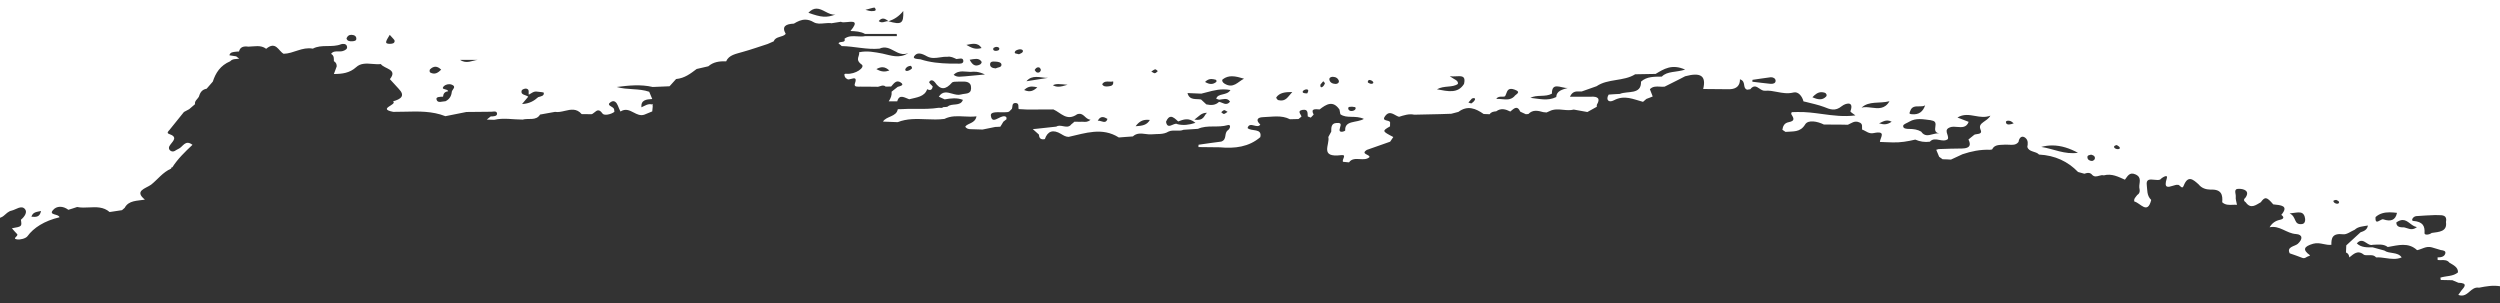 <?xml version="1.0" encoding="utf-8"?>
<!-- Generator: Adobe Illustrator 16.0.0, SVG Export Plug-In . SVG Version: 6.00 Build 0)  -->
<!DOCTYPE svg PUBLIC "-//W3C//DTD SVG 1.1//EN" "http://www.w3.org/Graphics/SVG/1.1/DTD/svg11.dtd">
<svg version="1.1" id="Layer_1" xmlns="http://www.w3.org/2000/svg" xmlns:xlink="http://www.w3.org/1999/xlink" x="0px" y="0px"
	 width="1920px" height="233px" viewBox="0 0 1920 233" enable-background="new 0 0 1920 233" xml:space="preserve">
<rect x="0" y="0" width="1920" height="233" fill="#333333" stroke="none"/>
<path fill="#FFFFFF" d="M0,0v167.289c0.967-0.4,1.94-0.77,2.775-1.497c1.79-1.526,3.767-3.583,6.104-4.03
	c3.315-0.721,7.443-4.404,10.226-1.264c2.149,2.34-0.185,5.929-3.051,8.262c0.809,5.207,0.809,5.207-6.911,6.557
	c1.341,1.529,2.603,3.047,3.956,4.396c1.525,1.526-4.22,3.499-0.096,4.122c2.508,0.453,6.822-0.712,8.079-2.417
	c4.673-6.459,13.013-11.842,24.599-14.541c-0.455-2.781-8.533-1.443-5.032-5.476c2.778-3.412,7.726-3.412,11.846-0.271
	c2.245-0.633,4.489-1.439,6.733-2.161c2.964,0.617,6.083,0.47,9.193,0.317c5.556-0.266,11.1-0.533,15.76,3.551
	c3.14-0.533,6.367-0.989,9.514-1.437c0.633-0.623,1.352-1.168,2.065-1.788c3.051-5.842,9.688-5.311,15.431-6.289v-0.095
	c-8.251-6.728,0.543-8.343,4.854-11.397c5.109-4.032,8.891-9.514,15.441-12.393c-0.095-0.619,0.176-0.978,0.894-0.978
	c4.124-6.462,9.693-11.85,15.437-17.235c-5.648-4.404-7.358,1.791-10.861,3.142c-1.881,0.718-3.319,2.778-5.652,1.621
	c-2.335-1.353-1.71-3.421-0.36-5.03c2.333-3.047,5.48-5.836-1.077-8.08c-2.16-0.713-0.538-2.158,0.27-3.053
	c3.674-4.574,7.456-9.242,11.13-13.82c1.338-0.718,2.783-1.43,4.032-2.16c1.449-1.249,2.968-2.51,4.493-3.848
	c-0.538-2.334,1.706-3.688,2.875-5.573c0.896-2.786,1.973-5.556,6.017-6.288c1.526-1.789,3.131-3.673,4.753-5.47
	c2.148-6.641,5.743-12.387,13.375-15.608c1.789-2.071,4.576-1.621,6.911-1.982c-0.717-0.635-1.526-1.258-2.335-1.803
	c-1.792-0.262-3.506-0.53-5.205-0.805c0.533-2.51,2.962-2.51,5.205-2.777l1.072-0.09h1.09c0.796-3.499,3.487-4.31,7.173-3.769
	c4.673-0.091,9.514-1.524,13.644,1.62h0.089c7.455-6.199,9.34,1.698,13.375,3.859c7.719-0.186,14.182-5.479,22.433-3.955
	c6.648-3.592,14.815-0.545,21.726-3.41c1.437-0.449,4.039-0.449,4.488,1.701c0.545,1.977-1.261,2.874-3.051,3.503
	c-1.081,0.364-2.303,0.341-3.525,0.32c-2.133-0.038-4.264-0.077-5.63,1.919c2.506,1.353,2.071,3.597,2.155,5.569
	c1.616,0.989,2.237,2.337,2.161,4.042c-0.719,1.877-1.449,3.859-2.161,5.832c6.458,0,12.201-0.808,17.054-5.201
	c3.509-3.271,7.996-2.907,12.531-2.544c2.189,0.177,4.39,0.353,6.497,0.116c2.507,3.77,13.276,3.859,6.911,11.578
	c2.245,2.418,4.579,4.938,6.822,7.451c5.289,5.475,1.524,7.904-4.393,9.603c3.674,2.599-12.483,5.648,0.173,8.077
	c2.96,0.023,5.931-0.055,8.898-0.13c10.529-0.269,21.049-0.536,31.14,3.447c5.385-1.073,10.77-2.149,16.146-3.226
	c6.112-0.092,12.215-0.092,18.319-0.184c0.533,0.051,1.154-0.021,1.778-0.09c1.573-0.182,3.164-0.361,3.422,1.442
	c0.185,2.151-2.693,2.241-4.848,2.241c-1.069,0.808-2.063,1.615-3.051,2.429c1.795,0,3.771,0.081,5.746,0.177
	c7.179-1.703,14.541-0.177,21.811-0.177c4.397-1.261,10.417,1.169,13.372-3.862c3.771-0.715,7.63-1.35,11.49-2.068
	c2.428,0.421,4.974-0.173,7.523-0.77c4.514-1.057,9.035-2.115,12.936,2.482c2.335,0,4.58,0.078,6.833,0.078
	c1.099,0.236,2.075-0.611,3.079-1.453c1.696-1.432,3.477-2.859,6.076,0.923c1.246,1.791,6.367,0.808,9.15-1.261
	c-0.181-0.98,0-2.068-0.634-2.783c-1.249-1.529-5.822-2.337-2.149-4.754c2.783-1.884,4.579,0.533,5.475,2.774
	c0.534,1.526,1.251,2.972,1.982,4.497c3.866-2.498,6.984-0.877,10.104,0.744c2.59,1.348,5.184,2.697,8.2,1.674
	c1.979-0.892,4.039-1.702,6.103-2.51c0.096-1.261,0.176-2.507,0.36-3.672c-0.185-0.639-0.09-1.264,0.095-1.887l-0.813,0.173
	c-3.053-0.718-5.212,1.075-7.982,2.244c-0.457-5.743,3.859-6.104,8.34-6.372c-0.807-1.789-1.615-3.771-2.334-5.573
	c-8.077-2.769-16.688-1.249-24.951-3.669c9.245-1.168,18.399-2.152,27.646,0c4.314-0.19,8.61-0.361,12.923-0.545
	c1.705-1.792,3.411-3.676,5.027-5.563c6.646-0.619,11.13-4.217,15.797-7.719c3.052-0.719,6.015-1.437,8.97-2.068
	c3.77-3.317,8.534-4.035,13.65-3.773c2.155-5.024,7.725-5.742,12.74-7.269c6.473-1.788,12.751-4.031,19.213-6.099
	c1.526-0.715,3.047-1.344,4.667-2.057c1.256-3.955,6.822-2.879,9.157-5.665c-3.323-5.824,0.089-7.63,6.281-7.896
	c2.836-1.745,5.665-3.058,8.733-3.058c1.99,0,4.081,0.552,6.341,1.893c2.459,1.493,5.364,1.208,8.293,0.926
	c1.982-0.193,3.975-0.387,5.85-0.028c0.009-0.035,0.028-0.055,0.037-0.093c2.341-0.356,4.5-0.716,6.834-1.076
	c0.911,0.635,2.966,0.423,5.028,0.217c4.411-0.444,8.869-0.892,2.323,6.877c3.956,0.179,7.814,0.352,11.135,2.238h24.419
	c0,0.635,0.083,1.165,0.083,1.71h-24.413c-1.951,0.404-3.992,0.277-6.029,0.152c-3.399-0.213-6.797-0.42-9.769,1.821
	c1.257,3.771-4.04,1.437-4.578,3.681c0.899,0.539,1.616,1.256,2.425,1.977c9.775,0.184,19.206,2.867,28.989,1.973
	c4.401-1.996,7.796-0.179,11.202,1.639c3.329,1.776,6.663,3.551,10.964,1.773c-6.913,4.486-13.37,1.789-19.927,0.357
	c-5.822-1.078-11.751-2.333-17.856-0.982c0.719,2.867-3.5,5.561,1.973,9.42c2.87,2.149-4.755,7.72-11.67,7.085
	c-0.534-0.083-1.168,0-1.605,0.274c0,1.529,0.356,2.963,2.147,3.77c0.575,0.578,1.839,0.229,3.101-0.121
	c2.273-0.631,4.548-1.26,2.818,3.534c-1.072,2.954,2.334,2.42,4.313,2.42c4.124,0.084,8.171,0.084,12.203,0.084
	c0.939,0.222,1.88-0.099,2.827-0.419c1.404-0.476,2.819-0.954,4.269,0.335c1.347,0,2.788,0,4.129-0.087
	c0.014-0.008,0.027-0.002,0.042,0.004c0.015,0.006,0.029,0.008,0.042,0c1.934-2.068,3.827-5.542,7.451-3.055
	c2.973,2.059-0.448,2.691-2.413,3.32c-1.526,1.254-3.147,2.422-4.673,3.686c0.269,2.694-0.633,5.109-2.244,7.442h6.557
	c1.605-5.916,5.746-2.786,9.156-1.621h0.08c5.48-1.431,11.762-1.791,13.744-7.708c2.867,1.432,3.86,0.081,4.298-2.068
	c-0.887-1.168-3.052-2.783-2.691-3.502c1.087-2.07,3.233-1.263,4.313,0.186c4.217,6.182,8.261,5.919,13.104,0.354
	c0.744-0.819,2.778-0.808,4.699-0.794c0.614,0.006,1.217,0.01,1.763-0.017c4.217-0.176,8.438-0.176,8.252,5.111
	c-0.083,4.853-4.304,3.782-7.708,4.763c-2.198,0.654-4.539,0.009-6.85-0.638c-3.734-1.047-7.386-2.091-10.21,2.351
	c1.431,0.713,2.957,1.339,4.481,2.057c4.673-0.807,9.34-1.436,14.007,0.361c-1.885,5.383-8.624,2.238-11.753,5.213
	c-1.206,0.452-2.45,0.164-3.663,0.467c-0.317,0.142-0.133,0.39-0.554,0.514c-0.9-0.041-1.751-0.124-2.649-0.104
	c-5.784,0.928-11.621,0.888-17.468,0.848c-4.069-0.029-8.14-0.061-12.202,0.236c-0.621-0.173-1.258-0.084-1.789,0.185
	c-0.903,5.657-8.797,5.123-11.315,9.341c3.763,0.08,7.533,0.266,11.315,0.436c7.056-2.839,14.452-2.545,21.839-2.248
	c4.719,0.186,9.437,0.373,14.06-0.256c4.849-2.426,9.845-2.158,15.069-1.893c3.089,0.156,6.26,0.317,9.528-0.084
	c-0.992,5.57-6.739,5.117-8.624,7.904c0.898,1.604,2.521,1.965,4.311,1.965c3.052,0.095,6.011,0.184,8.968,0.273
	c3.239-0.635,6.475-1.255,9.701-1.976c1.428,0,2.689-0.087,3.946-0.185c0.811-1.339,1.623-2.507,2.333-3.857
	c0.895-0.625,1.623-1.254,2.42-1.887c0.094-0.619-0.081-1.165-0.173-1.698c-1.613-1.272-3.773-0.248-5.815,0.778
	c-2.846,1.432-5.46,2.865-6.035-1.947c-0.32-2.671,3.888-2.59,7.992-2.506c1.674,0.031,3.333,0.063,4.663-0.093
	c0.537,0,1.079-0.276,1.529-0.542c0.627-0.623,1.338-1.35,1.979-1.977c0.712-1.621-0.28-4.574,2.867-4.485
	c3.052,0.173,1.789,2.96,2.333,4.667c2.244,0.18,4.402,0.269,6.726,0.361c6.649-0.093,13.291-0.093,19.925-0.093
	c5.745,2.427,10.239,9.421,18.323,3.675c5.2-1.606,5.743,3.859,10.226,4.221c-1.944,1.826-3.844,1.717-5.611,1.606
	c-0.763-0.046-1.5-0.095-2.204,0.015c-1.526,0-3.048,0-4.574-0.096c-0.717,0.716-1.524,1.351-2.338,1.979
	c-1.705,2.356-4.027,1.915-6.352,1.471c-1.837-0.352-3.678-0.7-5.215,0.329c-5.212,0.533-10.417,1.156-15.629,1.701
	c-0.809,0.088-1.526,0.088-2.417,0.186l0.359,0.352c1.434,1.252,2.872,2.602,4.313,3.865c0.176,2.412,1.072,4.221,4.58,3.488
	c2.058-6.102,6.277-7.705,12.47-3.943c1.79,1.076,3.409,2.154,5.742,2.244c12.927-2.877,25.846-7.63,38.598,0.449
	c1.428-0.178,3.05-0.276,4.479-0.36c2.164-0.089,4.137-0.274,6.292-0.446c2.908-2.732,6.309-2.306,9.702-1.879
	c1.634,0.205,3.263,0.41,4.838,0.263c4.308-0.446,8.793,0.358,12.746-2.071c1.832-0.914,3.857-0.842,5.902-0.772
	c1.953,0.065,3.923,0.132,5.761-0.658c3.687-0.179,7.366-0.452,11.051-0.716c7.174-3.238,15.336-0.631,22.882-2.867
	c2.418-0.729,2.2,2.322,0.224,3.849c-3.365,2.253-0.453,7.097-5.204,8.807c-5.79,0.712-11.717,1.604-17.463,2.417
	c0,0.54-0.079,1.166-0.079,1.792c5.465,0.089,10.853,0.089,16.375,0.185c11.616,1.076,22.439-0.271,31.151-7.817
	c1.609-7.171-7.05-4.122-9.789-6.995c0.824-2.96,2.96-2.43,5.103-1.898c1.823,0.45,3.649,0.897,4.687-0.793
	c-3.372-2.969-2.831-5.475,2.104-5.66c6.911-0.173,14.093-1.791,20.644,1.615c2.192-0.077,4.403-0.077,6.597-0.172
	c0.764-0.635,1.526-1.258,2.289-1.885c-0.402-1.803-3.687-4.401,0.764-5.117c4.622-0.811,3.77,2.784,4.033,5.025
	c0.764,0.36,1.577,0.533,2.338,0.902c0.713-0.811,1.478-1.621,2.206-2.336c-2.563-4.76,1.2-4.221,4.576-3.952
	c5.156-4.032,10.272-7.18,15.254,0.093c0.226,1.248,0.456,2.414,0.672,3.582c4.798,3.598,11.536,0.545,18.044,3.598
	c-5.431,3.236-14.85,0.895-14.316,8.885c0,0.453-4.753,2.417-4.314-0.809c0.371-2.693,2.66-5.385-2.373-4.936
	c-4.309,0.174-3.994,3.857-4.039,6.635c-0.719,1.443-1.481,2.79-2.244,4.134c1.385,5.657-7.084,16.067,9.963,13.909
	c4.532-0.533,0.264,3.41,1.307,5.121c1.521,0.09,3.045,0.262,4.623,0.447c2.016-2.885,5.145-2.703,8.275-2.521
	c2.712,0.158,5.43,0.314,7.432-1.521c0.403-2.149-7.19-2.241-1.979-5.562c5.969-2.068,11.891-4.127,17.862-6.288
	c0.807-1.165,1.615-2.411,2.424-3.586c-8.668-4.491-8.704-4.667-2.521-8.166c0.053-1.076,0.053-2.149,0.053-3.142
	c-0.586-2.06-6.777-0.533-3.943-4.578c3.718-5.296,7.225-0.629,10.809,0.361c3.811-1.174,7.579-2.513,11.715-1.621
	c6.685-0.176,13.326-0.361,19.976-0.439c2.822-0.098,5.604-0.188,8.436-0.282c1.788-0.447,3.631-0.888,5.47-1.431
	c7.093-5.293,13.324-2.6,19.392,1.615c1.528,0.098,3.1,0.098,4.657,0.176c1.04-1.791,3.019-2.057,4.983-2.238
	c3.684-2.697,7.271-1.621,10.821,0.182c2.598-2.068,5.213-5.29,7.675,0.096c1.429,0.713,2.877,1.338,4.263,1.961
	c0.674-0.078,1.306-0.176,1.975-0.176c3.319-3.499,7.366-2.596,11.397-1.431c0.854,0.081,1.711,0.176,2.519,0.266
	c0.764-0.266,1.48-0.716,2.247-0.993c3.362-1.768,6.931-1.422,10.495-1.075c2.756,0.265,5.508,0.534,8.168-0.173
	c3.5,0.625,6.955,1.248,10.457,1.883c2.422-1.353,4.846-2.691,7.27-4.047c-0.135-0.53-0.092-1.165,0.089-1.699
	c2.691-4.482,0.897-6.377-4.804-6.006h-15.931c1.884-4.205,4.646-4.121,7.161-4.035c0.656,0.023,1.299,0.047,1.904-0.009
	c3.77-1.341,7.586-2.694,11.4-4.035c8.615-5.929,20.822-3.595,29.618-9.155c5.253-0.096,10.501-0.186,15.71-0.275
	c6.281-3.77,12.475-7.897,22.663-3.319c-6.958,2.244-13.823,1.075-17.906,5.386c-5.702,0.095-11.536-0.186-15.978,3.856
	c0.314,10.324-10.366,6.915-16.247,9.427c-2.87,0.09-5.744,0.357-8.616,0.537c-2.422,4.041,0.045,6.464,3.995,4.393
	c8.256-4.393,15.078-0.713,22.392,1.174c0.854-0.813,1.707-1.439,2.605-2.246c1.615-0.627,3.232-1.166,4.846-1.881
	c-0.718-1.887-1.437-3.773-2.154-5.563c2.188-2.313,4.961-2.151,7.732-1.986c1.208,0.071,2.417,0.141,3.578,0.005
	c3.814-1.878,7.63-3.859,11.444-5.743c1.434-0.805,2.872-1.525,4.309-2.238c12.115-3.236,16.29-0.273,13.864,9.779
	c6.777,0.089,13.555,0.089,20.334,0.184c5.474-0.184,7.986-2.974,7.898-7.641c5.068,1.713,1.613,6.476,5.474,8.002
	c0.808-0.188,1.661-0.28,2.469-0.361c2.751-3.481,4.853-1.979,7.095-0.473c1.342,0.896,2.734,1.797,4.349,1.63
	c3.067-0.271,6.088,0.323,9.169,0.92c3.993,0.773,8.096,1.544,12.553,0.431c3.814-0.981,6.777,3.141,7.676,6.821
	c0.627,0.183,1.301,0.36,1.973,0.447c4.531,1.169,9.289,2.151,13.643,3.771c4.891,1.976,8.706,3.594,13.777-0.531
	c2.919-2.334,9.648-4.22,6.687,3.848c-0.226,0.635,2.244,1.974,3.814,3.237c-8.829,1.168-17.214,0.052-25.494-1.067
	c-6.412-0.865-12.762-1.73-19.204-1.535c-1.391,0-2.783,0-4.219,0.093c-0.09,0.438-0.269,0.895-0.448,1.341
	c1.349,2.51,3.95,5.297-1.887,6.367c-3.454,0.637-4.441,3.15-4.845,5.841c0.808,0.54,1.615,1.073,2.378,1.618
	c5.702-0.545,11.311,0.621,15.126-5.746c2.286-3.77,9.469-2.334,14.359,0.09c4.533,0,9.021,0.084,13.552,0.084
	c1.618,0.092,3.277,0.092,4.893,0.092c2.737-1.168,5.117-3.406,8.616-1.881c3.188,1.07,2.021,3.589,2.289,5.564
	c2.963,0.986,5.16,3.586,8.977,2.697c10.145-2.068,4.756,3.675,4.713,6.816c1.436,0,2.917,0.098,4.354,0.173
	c1.838,0.095,3.68,0.185,5.519,0.185c5.924,0.176,11.625-0.805,17.278-2.158c3.546,1.538,7.225,2.158,11.221,1.616
	c2.059-2.343,4.665-1.853,7.277-1.362c2.285,0.431,4.572,0.857,6.499-0.613c1.346-3.053-4.308-7.443,2.559-9.329
	c1.425-0.31,3.033-0.173,4.645-0.034c3.565,0.299,7.15,0.597,8.818-3.912c-2.603-0.99-5.204-1.982-8.618-3.323
	c4.647-2.81,9.035-2.014,13.496-1.22c3.813,0.68,7.682,1.358,11.818-0.211c-2.559,4.754-9.694,5.291-7.675,10.402
	c2.021,4.313-2.514,3.326-4.624,4.217c-1.526,1.264-3.052,2.429-4.576,3.687c2.064,4.038,1.392,6.733-4.624,6.911
	c-6.103,0-12.159,0.269-18.265,0.453c-0.629,0.174-1.256,0.361-1.842,0.533c0.765,1.705,1.482,3.592,2.246,5.387
	c0.898,0.623,1.749,1.258,2.646,1.887c2.154,0,4.264,0.178,6.418,0.262c2.961-1.342,5.926-2.777,8.888-4.125
	c6.686-2.244,13.597-3.678,20.823-3.41c0.627,0,1.301-0.095,1.885-0.268c1.975-4.125,6.328-3.326,10.276-3.687
	c0.871-0.044,1.781,0.017,2.688,0.075c2.691,0.176,5.405,0.346,7.319-2.135c0.584-3.687,2.784-5.027,5.161-3.236
	c2.423,1.981,2.065,4.578,1.618,7.006c1.028,4.131,6.685,3.237,8.974,5.92c12.341,0.635,22.17,5.302,29.98,13.385
	c1.613,0.436,3.23,0.891,4.844,1.341c2.289-0.808,4.442-1.165,6.104,0.981c1.66,1.583,3.402,1.09,5.147,0.597
	c1.222-0.343,2.446-0.692,3.647-0.323c6.194-1.615,11.13,1.079,16.246,3.323c1.975-2.513,3.413-6.202,8.168-4.038
	c5.16,2.336,2.602,6.461,2.874,10.044c0.404,2.151,0.857,4.28-1.697,5.807c0.008,0.018,0.029,0.018,0.036,0.034
	c-1.077,1.526-2.827,2.871-2.11,4.934c4.487,0.899,10.097,10.413,12.924-1.246c-3.543-3.326-2.915-7.814-3.41-11.412
	c-0.657-4.766,2.512-4.422,5.764-4.078c1.645,0.176,3.312,0.346,4.516-0.139c1.614-1.792,6.238-4.396,5.116-0.984
	c-2.555,7.99,1.025,6.88,4.549,5.77c1.427-0.447,2.845-0.895,3.844-0.741c0.642-0.136,1.253,0.421,1.843,0.975
	c0.967,0.917,1.867,1.832,2.733-0.349c3.322-8.346,7.27-4.751,11.533-0.903c2.199,2.79,5.386,3.86,9.112,3.955
	c8.527-0.453,9.424,4.22,8.93,9.695c2.341,2.181,5.158,2.071,7.988,1.962c1.131-0.044,2.264-0.09,3.366,0.014
	c-0.36-2.16-1.213-4.307-0.942-6.459c0.223-2.16-2.109-6.022,2.514-5.838c3.723,0,8.526,1.618,4.98,6.725
	c-1.437,1.174-1.66,2.432,0.135,3.597c3.86,5.48,7.719,2.149,11.579,0c3.229-4.483,4.623-4.218,9.559,1.615
	c5.653,0.629,12.388,0.813,6.194,8.083c2.422,1.701,1.973,3.133-0.988,3.764c-3.859,0.816-6.328,2.873-7.988,5.746
	c7.899-1.615,12.88,4.752,20.375,5.207c5.025,0.357,5.295,3.859,1.257,7.531c-2.291,1.977-8.752,2.161-6.193,7.273
	c3.23,1.081,6.461,2.255,9.692,3.498c2.137,0.814,3.276-1.016,4.964-1.373c0.298-0.248,0.777-0.112,0.961-0.6
	c-6.148-4.396-4.624-6.822,2.378-8.882c2.84-0.808,5.415-0.286,7.957,0.233c1.995,0.41,3.971,0.816,6.045,0.58
	c-0.091-5.213,0.764-9.072,9.066-8.082c2.693,0.357,5.924-2.239,8.884-3.502c2.65-2.52,6.328-2.52,10.101-3.231
	c-0.495,3.231-2.918,4.31-5.656,5.204c-3.634,3.322-7.314,6.637-10.949,10.05c-0.09,1.8-0.181,3.595-0.226,5.481
	c1.93,0.715,2.379,2.244,2.559,3.764c3.275-2.51,6.372-6.098,11.311-1.977c1.112,0.375,2.346,0.326,3.581,0.283
	c2.055-0.078,4.121-0.15,5.663,1.693c2.485-0.17,4.975,0.19,7.46,0.551c4.064,0.592,8.129,1.18,12.195-0.551
	c-3.007-4.482-9.515-2.51-13.326-5.29c-2.964-0.808-5.926-1.622-8.888-2.429c-4.309,0-8.752,0.273-12.251-3.053
	c2.907-3.273,5.177-1.816,7.406-0.357c1.551,1.016,3.086,2.033,4.8,1.445c3.992-0.096,8.123-0.902,11.579,1.699
	c7.854-1.342,15.841-3.859,22.528,2.426c3.725-0.721,7.001-3.412,11.308-2.16c2.291,0.727,4.626,1.35,6.912,2.068
	c1.797,0.262,3.995,0.545,3.457,2.602c-0.675,2.516-3.186,3.049-5.968,3.049c0.044,0.638,0.088,1.35,0.088,1.979
	c0.911,0.133,1.869,0.109,2.823,0.09c2.297-0.061,4.583-0.118,6.196,1.977c3.144,1.883,6.733,3.504,6.598,7.444
	c-3.768,3.233-9.063,2.603-13.508,4.042c0.091,0.631,0.181,1.168,0.269,1.8c3.008,0.087,5.97,0.087,8.931,0.182
	c1.571,0.623,3.1,1.246,4.624,1.962c7.494,0.184,4.712,3.149,2.243,6.022c-0.762,1.076-1.571,2.241-2.334,3.317
	c4.02,1.442,6.359-0.574,8.693-2.584c2.039-1.758,4.078-3.518,7.24-2.972c5.384-1.064,10.74-2.024,16.138-1.103V0H0z
	 M24.133,166.427c1.165-3.771,4.128-3.589,7.367-4.402C30.594,166.787,27.718,166.787,24.133,166.427z M270.334,31.709
	c-1.884,0.078-3.768-0.185-4.219-2.256c0.673-1.586,1.657-2.709,3.608-2.709c0.137,0,0.279,0.006,0.427,0.016
	c2.07,0.09,3.597,1.084,3.508,3.063C273.658,31.43,271.86,31.614,270.334,31.709z M299.232,33.671
	c-1.429-0.084-3.131-0.173-2.598-1.884c0.353-1.431,1.441-2.776,2.694-5.027c2.422,2.879,3.763,3.775,3.763,4.67
	C303.091,33.408,301.127,33.671,299.232,33.671z M330.383,55.669c-0.533-0.188-0.629-1.976-0.096-2.429
	c1.361-1.315,2.718-1.988,4.098-1.988c1.447,0,2.916,0.742,4.434,2.262C336.392,55.854,333.974,57.643,330.383,55.669z
	 M346.988,70.395c-0.276,3.053-1.527,5.744-4.855,7.348c-2.416,0-6.181,1.883-6.91-1.432c-0.534-2.057,2.878-1.98,5.027-2.057
	c0.185-2.16,1.087-3.859,3.956-4.142c-0.451-2.057-5.124-1.07-3.956-3.142c0.682-1.287,2.7-2.316,4.728-2.316
	c0.652,0,1.308,0.107,1.918,0.346C350.848,66.526,347.442,68.589,346.988,70.395z M353.359,45.968h13.554
	C362.696,46.421,358.203,49.381,353.359,45.968z M413.323,74.612c-3.051,2.772-6.646,5.013-12.392,5.29
	c1.795-2.16,3.32-3.951,4.762-5.648c-1.895-1.537-6.194-1.263-5.025-4.765c0.239-0.729,2.096-1.46,3.174-1.46
	c0.115,0,0.22,0.009,0.314,0.026c2.878,0.626,1.444,3.049,1.976,4.661c2.071-1.078,3.77-2.867,6.558-2.322
	c1.706,0.263,4.931,0.352,4.931,0.886C418.074,73.709,415.382,73.978,413.323,74.612z M620.835,9.803
	c2.226-2.35,4.287-3.176,6.261-3.176c2.329,0,4.534,1.151,6.735,2.303c2.547,1.332,5.09,2.666,7.821,2.213
	C634.837,13.745,630.707,13.387,620.835,9.803z M669.036,8.546c-0.9,0-1.887-0.36-4.405-0.987c2.97-0.762,5.872-1.716,6.857-1.716
	c0.176,0,0.292,0.032,0.334,0.101C673.972,8.73,670.919,8.449,669.036,8.546z M682.408,16.354c-0.915-0.209-1.855,0.075-2.823,0.357
	c-1.504,0.441-3.073,0.883-4.711-0.536c1.149-1.377,2.248-1.906,3.319-1.906C679.631,14.27,681.02,15.224,682.408,16.354
	c4.488-1.526,8.08-3.86,11.303-7.905C694.07,18.148,692.282,19.227,682.408,16.354z M673.068,53.064
	c1.838-1.019,3.34-1.434,4.639-1.434c2.13,0,3.711,1.115,5.33,2.51C679.713,55.309,676.931,55.309,673.068,53.064z M763.005,36.813
	c0.541-0.263,1.35-0.809,2.254-0.809c1.604,0,2.769,0.906,1.961,2.248c-0.264,0.542-1.887,0.899-2.775,0.805
	C763.458,38.979,762.286,38.522,763.005,36.813z M747.978,33.637c2.296,0.002,4.231,0.756,5.872,3.273
	c-5.2,1.428-7.894-0.36-11.664-2.43C744.337,34.059,746.259,33.637,747.978,33.637z M752.605,49.564
	c-3.955,1.974-5.931-0.089-7.907-3.674c1.829-0.295,3.505-0.664,4.97-0.664c1.703,0,3.125,0.499,4.181,2.189
	C754.207,47.854,753.317,49.297,752.605,49.564z M700.36,52.527c-0.719,0.808-1.975,1.613-3.237,1.878
	c-0.72,0.28-2.244,0.095-1.792-1.431c0.81-1.525,2.334-2.334,4.122-2.429c0.007-0.003,0.013-0.003,0.022-0.003
	C699.773,50.543,700.71,52.176,700.36,52.527z M729.626,48.847c-7.725-0.185-15.444-0.897-22.804-3.317
	c-1.98-0.185-5.918-0.273-4.846-2.158c1.069-1.684,2.413-2.293,3.868-2.293c1.966,0,4.134,1.113,6.094,2.195
	c3.266,1.785,6.614,1.289,9.938,0.793c1.876-0.279,3.747-0.559,5.59-0.432c2.784-0.534,4.854,0.729,7.09,1.71
	c2.06-0.089,5.034-1.434,5.296,1.341c0.173,2.52-2.877,2.256-5.026,2.161H729.626z M741.114,58.625
	c-2.787,0-5.743,1.166-8.719-1.165c2.025-2.123,4.399-2.619,6.87-2.619c2.03,0,4.125,0.338,6.146,0.378
	c2.79-0.268,5.668-0.533,11.054,1.977C749.55,57.818,745.411,58.271,741.114,58.625z M764.626,52.527
	c-2.514-0.182-4.491-1.078-4.219-3.412c0.131-1.575,1.37-1.855,2.729-1.855c0.496,0,1.009,0.038,1.49,0.061
	c1.798,0.096,4.216,0.451,4.491,2.155C769.382,51.898,766.24,51.633,764.626,52.527z M797.342,51.691
	c0.241,0,0.495,0.037,0.762,0.115c0.629,0.266,1.341,1.434,1.26,2.064c-0.272,1.252-1.349,2.34-3.147,1.703
	c-0.711-0.266-1.069-1.246-1.612-1.792C795.349,52.524,796.208,51.691,797.342,51.691z M785.449,39.864
	c-0.361,0.816-1.973,1.353-2.879,1.809c-1.701-0.635-3.938-0.188-3.051-2.071c0.358-0.902,2.158-1.525,3.411-1.711
	c0.165-0.022,0.34-0.034,0.522-0.034C784.662,37.856,786.072,38.387,785.449,39.864z M786.526,69.131
	c2.099-2.045,3.971-2.671,5.95-2.671c1.318,0,2.686,0.277,4.199,0.601C793.699,69.76,791.194,71.104,786.526,69.131z
	 M788.315,62.396c2.191-2.648,4.851-3.324,7.588-3.324c1.428,0,2.875,0.186,4.288,0.367c1.656,0.216,3.265,0.432,4.735,0.352
	C799.445,60.604,793.884,61.502,788.315,62.396z M808.601,65.447c1.338-0.666,2.636-0.885,4.217-0.885
	c1.823,0,4.021,0.291,7.096,0.524C813.811,67.061,811.292,66.971,808.601,65.447z M845.892,93.169
	c-1.021-0.314-2.023-0.626-2.825-0.343c1.011-2.061,2.247-2.911,3.691-2.911c1.128,0,2.387,0.519,3.764,1.388
	C849.65,94.311,847.742,93.74,845.892,93.169z M850.97,66.348c-1.705,0.179-3.59,0.179-4.493-1.699
	c1.455-2.209,3.354-2.088,5.289-1.97c1.062,0.065,2.131,0.13,3.147-0.188C855.457,65.99,852.952,66.08,850.97,66.348z
	 M872.149,96.957c2.609-3.534,5.227-4.968,8.961-4.968c0.633,0,1.295,0.043,1.995,0.121
	C880.771,96.141,877.36,96.599,872.149,96.957z M930.369,60.682c1.183,0,2.358,0.295,3.537,0.635c0.277,0.096,0.54,1.351,0.18,1.621
	c-2.424,1.977-5.028,2.149-8.616,0C927.127,61.228,928.752,60.682,930.369,60.682z M886.964,56.211
	c-0.636,0.176-1.529-0.637-2.782-1.26c1.35-0.811,2.146-1.616,3.051-1.711c0.021-0.003,0.042-0.006,0.063-0.006
	c0.542,0,1.314,0.923,1.91,1.358C888.49,55.123,887.853,56.119,886.964,56.211z M904.465,95.431
	c-1.066-0.813-2.494-0.199-3.909,0.412c-2.167,0.943-4.307,1.884-5.06-2.296c1.154-2.824,2.428-3.848,3.771-3.848
	c1.774,0,3.666,1.788,5.559,3.576c3.949-1.431,8.077-3.326,13.278,1.076C912.992,95.97,908.869,96.423,904.465,95.431z
	 M917.306,91.845c3.612-2.567,5.233-5.216,9.463-5.212c0.074,0,0.15,0,0.225,0C924.577,88.34,925.016,93.091,917.306,91.845z
	 M939.958,87.529c-0.666,0-1.384-0.896-2.057-1.35c0.718-0.531,1.391-1.432,2.242-1.604c0.033-0.006,0.066-0.01,0.098-0.01
	c0.576,0,1.406,0.754,2.553,1.348C941.536,86.633,940.771,87.439,939.958,87.529z M936.283,76.574
	c2.912-0.171,6.292-1.885,8.393,1.525c-2.915,3.598-5.698,0.545-8.436,0.098c-2.694,2.689-6.104,2.781-9.777,1.974
	c-1.352-1.261-2.615-2.507-4.045-3.768c-3.769-0.722-8.968,0.9-10.418-4.938c3.783,0.174,7.194,0.271,10.597,0.456
	c5.514-1.278,10.863-3.276,17.12-3.276c1.686,0,3.437,0.146,5.276,0.486c-2.694,4.578-9.828,2.149-10.905,6.728
	C934.803,76.139,935.522,76.311,936.283,76.574z M940.363,64.193c-1.386-0.805-2.289-2.519-1.245-3.326
	c2.256-1.702,4.613-2.299,7.02-2.299c3.04,0,6.162,0.957,9.267,1.863C950.651,62.766,947.197,68.413,940.363,64.193z
	 M981.835,76.934c-0.761-0.083-1.885-1.787-1.664-2.148c2.562-3.594,6.601-4.128,12.302-4.128
	C989.105,74.254,987.535,78.284,981.835,76.934z M1004.674,70.112c-0.219,0.903-0.796,1.71-0.763,1.624
	c-2.867,0-3.765-0.545-3.36-1.624c0.264-0.623,1.43-1.243,2.335-1.431c0.165-0.026,0.331-0.041,0.495-0.041
	C1004.27,68.641,1005.018,69.059,1004.674,70.112z M1017.516,64.106c-0.451,1.075-1.166,2.333-2.194,2.78
	c-1.122,0.534-1.481-0.631-1.219-1.973c0.534-0.623,1.347-1.525,2.155-2.518C1016.706,62.938,1017.687,63.746,1017.516,64.106z
	 M1025.594,64.464c-2.334-0.095-4.221-1.165-4.625-3.236c-0.313-1.526,1.169-2.244,2.65-2.244c2.377,0.095,4.031,1.165,4.666,3.236
	C1028.335,63.835,1027.074,64.464,1025.594,64.464z M1040.991,83.762c-0.28,0.719-1.493,1.345-2.384,1.438
	c-1.572,0.357-2.959-0.451-3.143-1.714c-0.268-1.884,1.71-1.341,3.007-1.526C1039.545,82.32,1041.756,81.697,1040.991,83.762z
	 M1052.963,64.369c-0.887-0.078-1.744-0.623-2.413-0.98c-0.305-1.275,0.353-1.985,1.377-1.985c0.063,0,0.128,0.003,0.193,0.009
	c0.892,0.185,1.966,0.719,2.368,1.431C1055.252,63.922,1053.955,64.464,1052.963,64.369z M1124.369,64.464
	c-4.711,7.534-12.077,5.746-20.823,4.125c5.647-3.142,11.796-1.073,16.112-4.125c0.492-2.789-2.558-3.236-6.244-5.919
	c1.66,0.207,3.334,0.133,4.872,0.052c0.805-0.038,1.569-0.081,2.272-0.081C1123.673,58.516,1125.592,59.318,1124.369,64.464z
	 M1132.718,76.672c-0.544,1.07-1.481,1.973-2.559,2.691c-0.405,0.262-1.616-0.453-2.425-0.629c1.027-1.255,2.064-2.424,2.693-3.053
	c0.614-0.238,1.094-0.34,1.458-0.34C1132.877,75.342,1133.012,76.078,1132.718,76.672z M1162.869,74.156
	c-2.777,2.662-6.052,2.328-9.444,1.996c-1.415-0.141-2.851-0.277-4.28-0.201c1.127-1.731,2.719-1.717,4.258-1.699
	c0.854,0.006,1.691,0.018,2.427-0.274c1.394-2.054,1.292-5.724,4.654-5.724c0.755,0,1.683,0.186,2.841,0.615
	C1168.938,70.929,1163.771,72.451,1162.869,74.156z M1195.188,74.518c-6.597,3.319-13.234,1.26-19.881,0.629
	c5.249-2.695,11.488-0.361,16.565-3.226c-0.066-4.457,1.566-5.591,3.8-5.591c1.164,0,2.489,0.307,3.823,0.615
	c1.626,0.381,3.262,0.756,4.623,0.57C1199.855,68.773,1195.412,69.76,1195.188,74.518z M1359.623,64.369
	c-4.624-0.447-9.245-1.07-13.824-1.604c0-0.453,0.045-0.903,0.092-1.449c4.666-0.623,9.289-1.43,13.911-1.976
	c0.136-0.011,0.271-0.017,0.404-0.017c1.888,0,3.456,1.121,3.456,2.711C1363.706,64.018,1361.596,64.554,1359.623,64.369z
	 M1402.348,74.254c-2.83,2.865-6.193,2.32-10.412,0.436c2.147-2.25,4.184-3.894,6.935-3.894c0.755,0,1.564,0.124,2.444,0.396
	C1402.615,71.561,1403.425,73.262,1402.348,74.254z M1437.326,82.681c-2.682-0.341-5.319-0.685-7.65-0.003
	c5.7-5.374,13.778-2.954,21.453-4.936C1447.578,83.97,1442.381,83.324,1437.326,82.681z M1443.14,94.712
	c2.116-0.874,3.907-2.175,6.215-2.175c1.021,0,2.143,0.254,3.436,0.914C1449.156,96.064,1446.417,95.693,1443.14,94.712z
	 M1467.061,85.199c1.221-3.555,3.991-3.534,6.738-3.514c1.698,0.014,3.389,0.028,4.707-0.799c-1.617,4.762-4.713,7.453-10.457,6.818
	C1465.67,87.439,1466.61,86.537,1467.061,85.199z M1484.254,103.121c-3.24,0.839-6.311,1.682-8.801-2.043
	c-2.737-1.609-5.879-2.059-9.155-2.059c-2.153,0-5.026-0.186-4.623-2.52c0.181-1.165,3.096-2.057,4.803-3.129
	c2.513-1.469,5.11-1.918,7.748-1.918c3.018,0,6.084,0.591,9.124,0.926c-0.031,0.072-0.128,0.031-0.16,0.104
	c7.471,0.808-1.065,8.662,6.121,9.957C1487.619,102.256,1485.914,102.688,1484.254,103.121z M1540.708,94.539
	c-0.577-1.336,0.379-1.855,1.598-1.855c0.59,0,1.242,0.122,1.812,0.33c0.897,0.357,1.526,1.07,2.423,1.698
	C1544.25,95.609,1541.423,96.238,1540.708,94.539z M1567.679,112.842c2.896-0.787,5.713-1.143,8.461-1.143
	c6.96,0,13.479,2.285,19.724,5.631C1585.719,118.856,1577.059,114.278,1567.679,112.842z M1608.741,122.171
	c-0.225,0.638-1.481,1.526-2.201,1.45c-1.927-0.098-3.363-1.09-3.409-2.878c-0.09-1.622,1.661-1.622,2.873-1.981
	C1608.202,119.307,1609.324,120.383,1608.741,122.171z M1626.288,114.544c-0.896,0-2.108-0.534-2.514-1.169
	c-0.583-1.072,0.36-1.698,1.932-1.973c0.582,0.543,1.661,0.9,2.108,1.615C1628.577,114.189,1627.275,114.637,1626.288,114.544z
	 M1767.925,172.084c-6.687,0.807-3.904-5.657-9.514-8.176c2.776-0.251,5.15-0.779,7.05-0.779c2.15,0,3.693,0.678,4.527,3.208
	C1770.617,168.313,1770.752,171.723,1767.925,172.084z M1794.716,156.466c-0.897-0.093-2.019-0.634-2.422-1.353
	c-0.808-1.246,0.538-1.342,1.885-1.604c0.629,0.357,1.75,0.709,2.063,1.338C1796.825,155.832,1795.839,156.637,1794.716,156.466z
	 M1830.484,168.486c-0.646-0.346-1.66,0.233-2.675,0.808c-1.878,1.056-3.762,2.117-3.384-2.597c3.157-2.82,6.816-3.631,10.775-3.631
	c1.84,0,3.745,0.173,5.694,0.403C1839.731,169.294,1835.96,170.289,1830.484,168.486z M1848.655,175.276
	c-1.275-0.424-2.503-0.848-3.765-0.687c-2.87-0.084-4.532-1.156-4.488-3.77c1.906-1.336,3.477-1.85,4.854-1.85
	c4.174,0,6.558,4.708,10.942,5.446C1853.238,176.75,1850.872,176.012,1848.655,175.276z M1867.51,178.902
	c-1.84,1.521-5.564,1.803-5.477,0.182c0.361-5.65-1.301-8.795-8.75-9.433c-1.751-0.173-0.225-3.409,2.425-3.675
	c4.757-0.447,9.604-0.543,14.404-0.808c0.704,0.049,1.449,0.046,2.199,0.043c3.639-0.005,7.31-0.015,6.193,5.345
	C1879.581,177.916,1873.255,178.092,1867.51,178.902z"/>
</svg>
